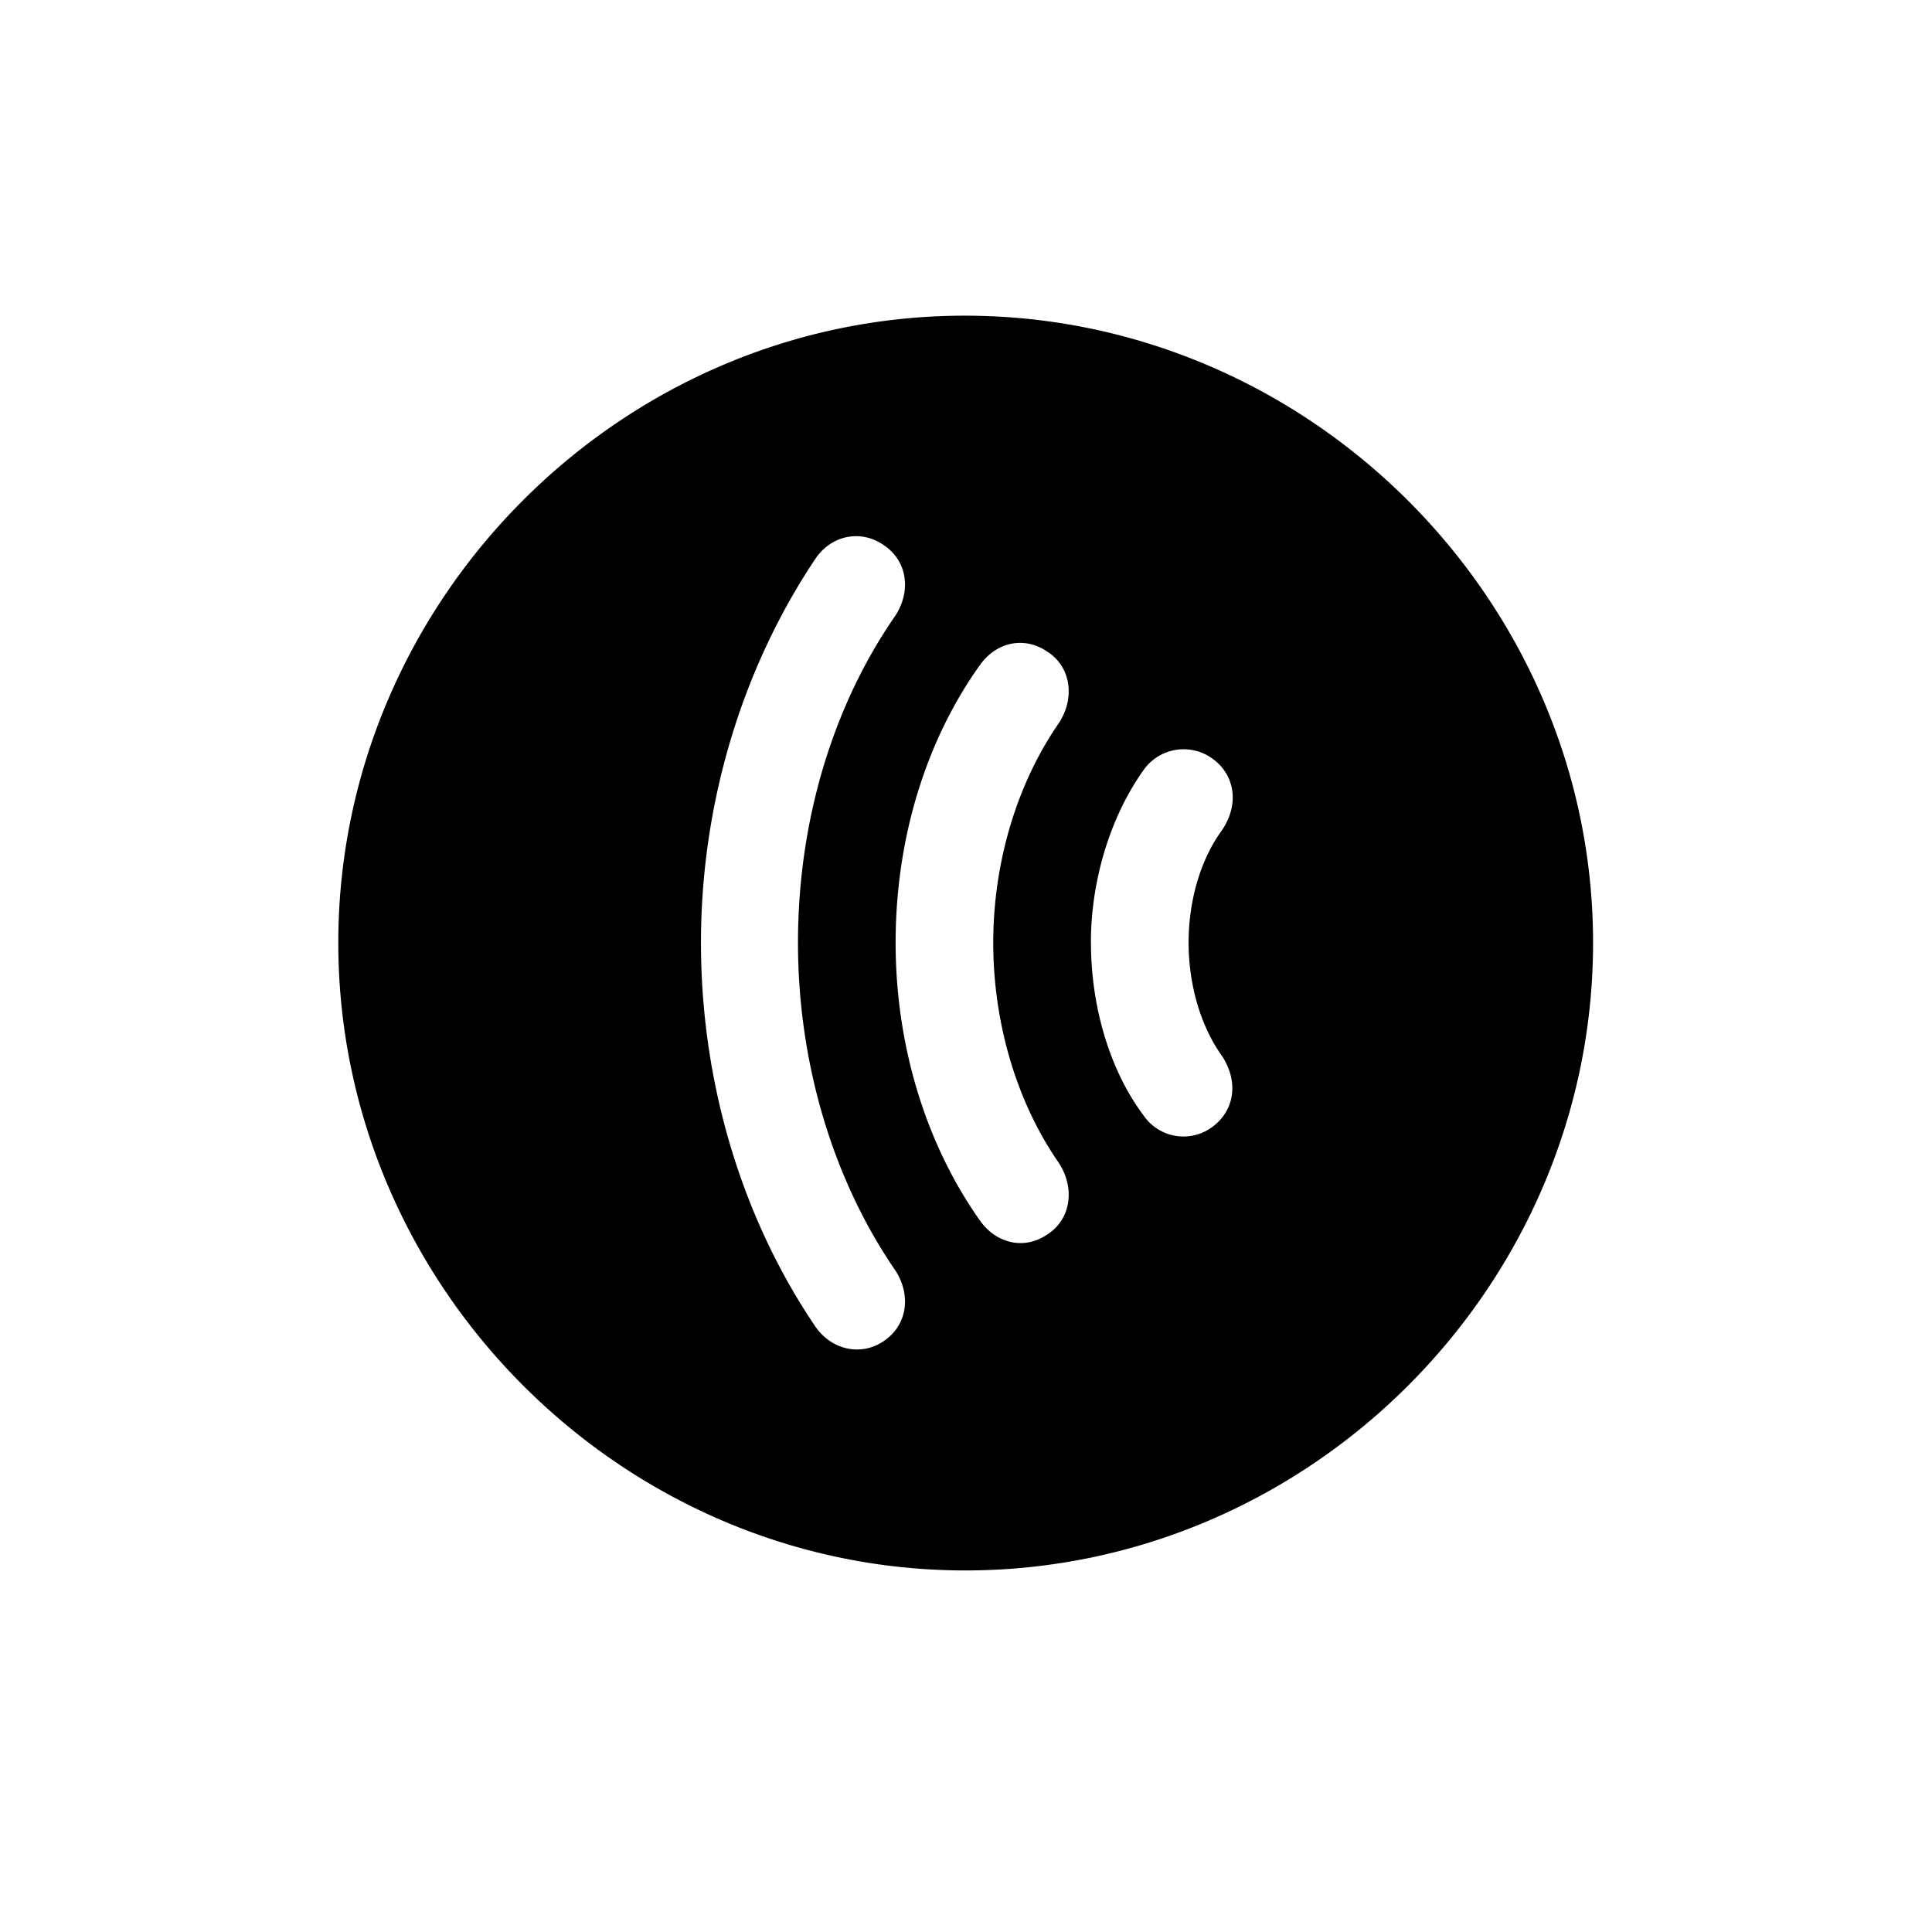 <?xml version="1.0" standalone="no"?><!DOCTYPE svg PUBLIC "-//W3C//DTD SVG 1.1//EN" "http://www.w3.org/Graphics/SVG/1.1/DTD/svg11.dtd"><svg class="icon" width="200px" height="200.00px" viewBox="0 0 1024 1024" version="1.1" xmlns="http://www.w3.org/2000/svg"><path fill="#000000" d="M511.671 832.366c182.272 0 332.69-150.455 332.69-332.69 0-181.943-150.747-332.361-333.019-332.361-181.906 0-332.032 150.418-332.032 332.361 0 182.235 150.455 332.69 332.361 332.69z m-140.142-332.69c0-73.289 21.541-144.969 60.416-203.154 8.375-12.837 24.137-16.091 36.352-7.68 12.544 8.338 14.775 24.101 6.4 37.266-33.719 48.53-51.749 109.934-51.749 173.568 0 63.342 18.322 125.367 51.749 173.897 8.375 13.166 6.144 28.928-6.4 37.303-11.886 8.046-27.648 4.791-36.315-8.046-38.912-57.527-60.453-129.207-60.453-203.154z m103.168 0c0-54.638 15.762-106.715 44.69-147.2 8.704-12.215 23.479-15.433 35.694-7.095 12.215 7.717 15.104 24.137 6.107 37.925-21.87 31.525-34.743 73.289-34.743 116.37 0 43.41 12.873 85.211 34.743 116.663 8.997 13.824 6.107 30.245-6.107 37.961-12.215 8.338-27.026 4.827-35.694-7.387-28.891-40.85-44.69-93.257-44.69-147.237z m103.497 0c0-33.097 10.313-66.853 27.977-91.611a25.966 25.966 0 0 1 35.365-6.729c13.166 8.667 15.726 25.051 5.778 39.205-10.935 15.104-17.335 36.645-17.335 59.136 0 22.199 6.4 44.032 17.335 59.465 9.655 14.153 7.095 30.208-5.778 38.875a25.6 25.6 0 0 1-35.365-6.729c-17.664-23.479-27.941-57.198-27.941-91.611z" /></svg>